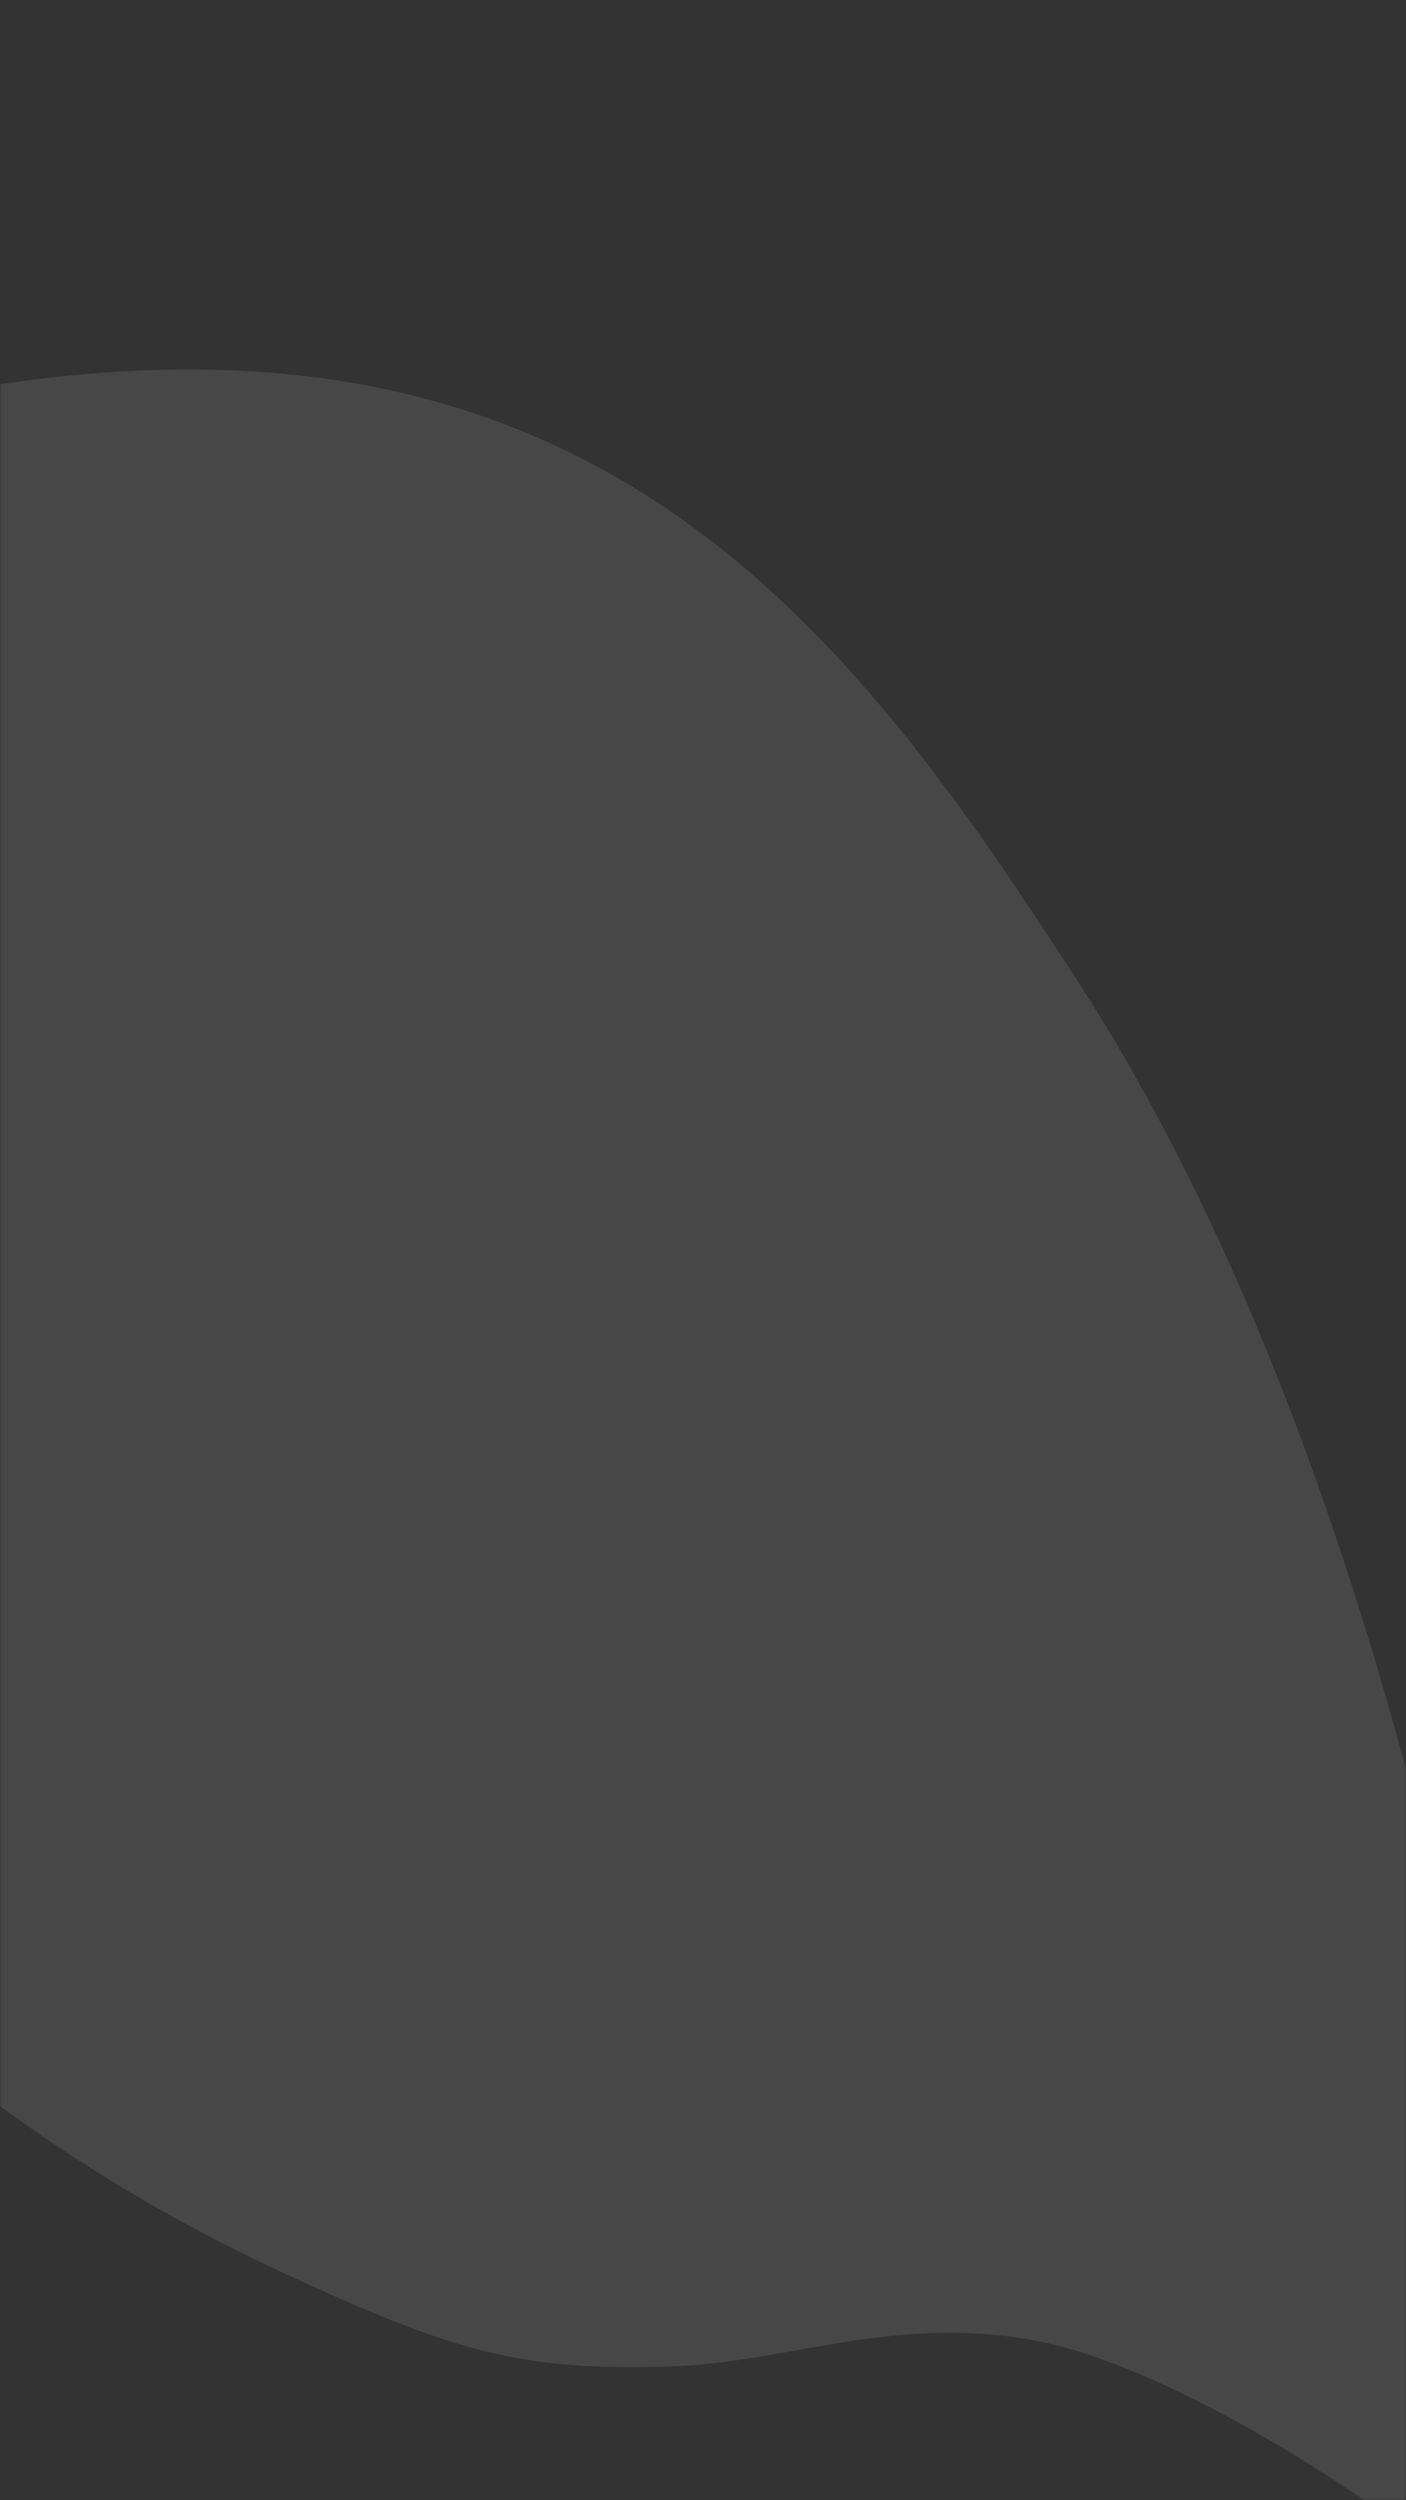 <svg width="360" height="640" viewBox="0 0 360 640" fill="none" xmlns="http://www.w3.org/2000/svg">
<rect x="0" y="0" width="360" height="640" fill="#333333" stroke="none"/>
<g clip-path="url(#clip0)">
<mask id="mask0" mask-type="alpha" maskUnits="userSpaceOnUse" x="0" y="0" width="360" height="640">
<rect width="360" height="640" fill="#FFF1F1"/>
</mask>
<g mask="url(#mask0)">
<path d="M374.734 659.24C346.997 635.687 296.841 604.859 264.689 599.063C228.088 592.464 201.76 604.872 171.297 605.758C133.784 606.849 117.062 602.444 73.123 582.079C26.482 560.462 -27.224 526.43 -75.428 466.643L-77.678 463.852C-123.636 406.855 -123.989 406.417 -148.224 354.735C-164.655 319.695 -162.809 316.619 -175.295 250.517L-131.794 43.962C-131.213 24.049 -124 6.957 -124 6.957L-131.794 43.962C-132.773 77.517 -114.922 119.083 -12 100.373C152 70.559 217.717 161.085 276.306 251.734C374.734 404.023 395.86 645.668 395.86 645.668L374.734 659.24Z" fill="white" fill-opacity="0.1"/>
</g>
</g>
<defs>
<clipPath id="clip0">
<rect width="360" height="640" fill="white"/>
</clipPath>
</defs>
</svg>
